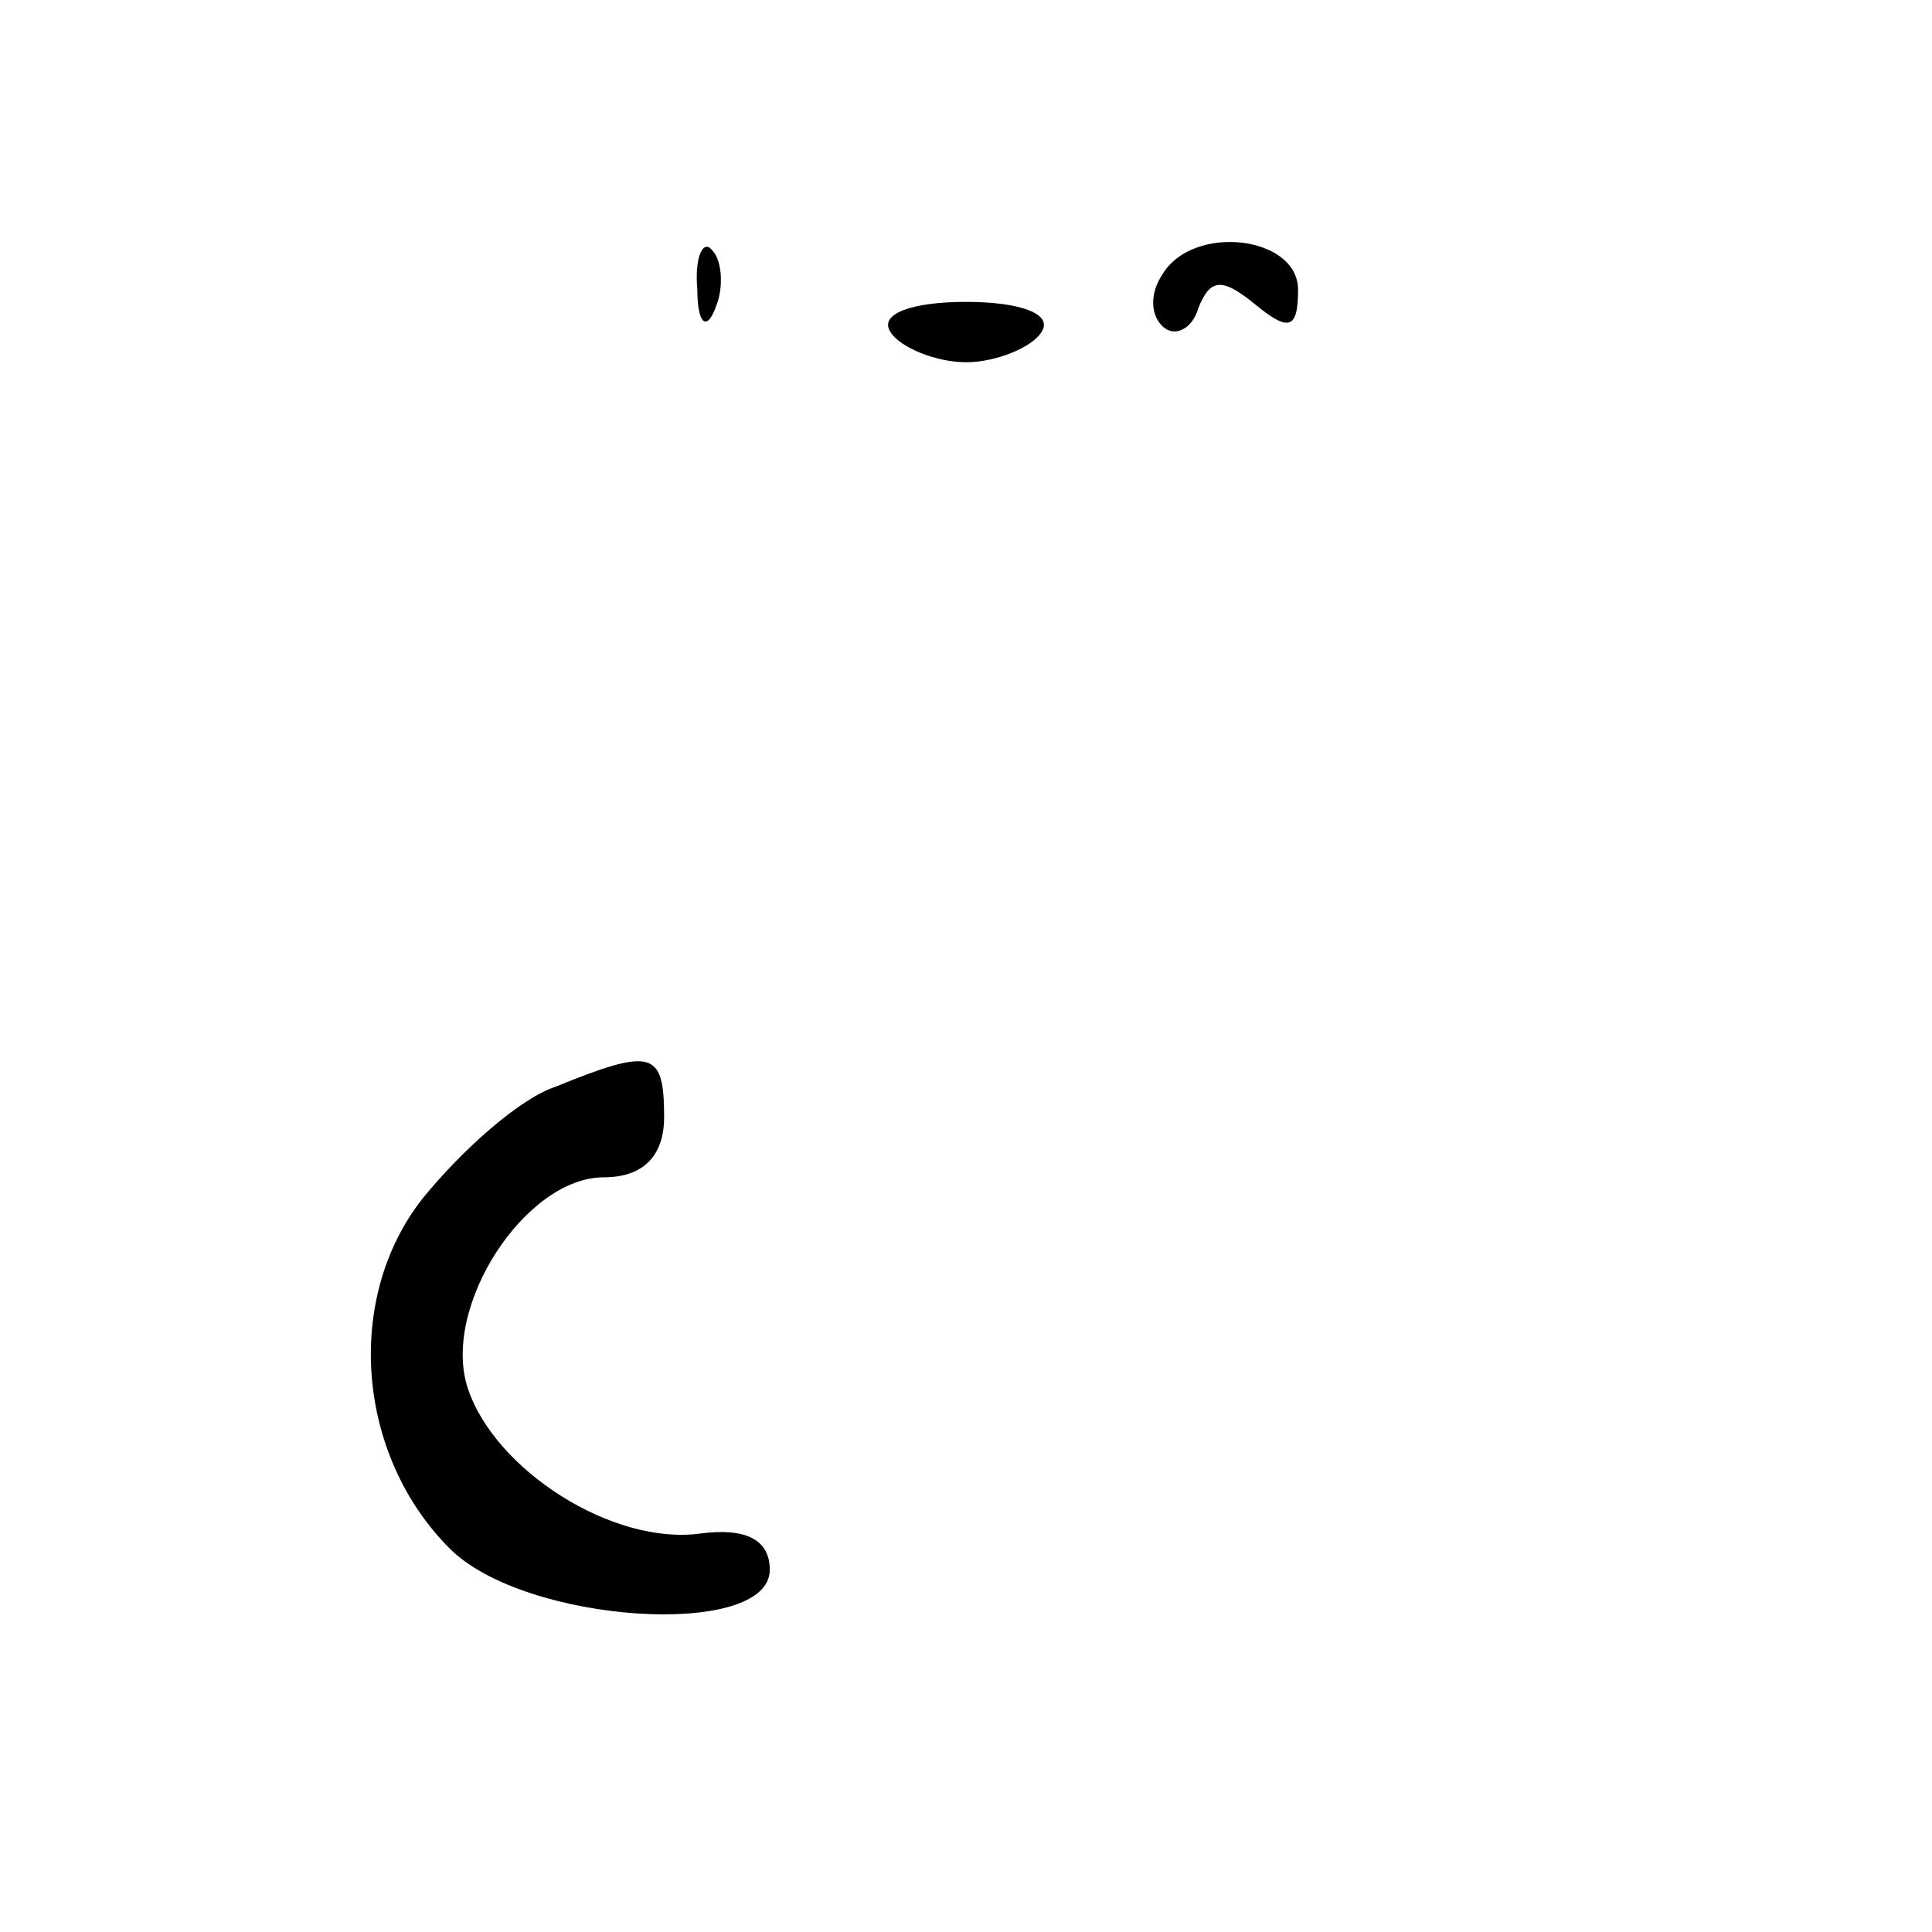 <?xml version="1.0" standalone="no"?>
<!DOCTYPE svg PUBLIC "-//W3C//DTD SVG 20010904//EN"
 "http://www.w3.org/TR/2001/REC-SVG-20010904/DTD/svg10.dtd">
<svg version="1.0" xmlns="http://www.w3.org/2000/svg"
 width="64pt" height="64pt" viewBox="0 0 64 64"
 preserveAspectRatio="xMidYMid meet">

<g transform="translate(0,64) scale(0.1,-0.1)"
fill="#000000" stroke="none">
<path d="M231 544 c0 -11 3 -14 6 -6 3 7 2 16 -1 19 -3 4 -6 -2 -5 -13z"/>
<path d="M385 549 c-4 -6 -4 -13 0 -17 4 -4 10 -1 12 6 4 10 8 10 19 1 11 -9
14 -8 14 5 0 18 -35 22 -45 5z"/>
<path d="M295 530 c3 -5 15 -10 25 -10 10 0 22 5 25 10 4 6 -7 10 -25 10 -18
0 -29 -4 -25 -10z"/>
<path d="M184 280 c-12 -4 -31 -21 -44 -37 -26 -33 -22 -85 9 -116 25 -25 106
-30 106 -7 0 10 -8 14 -23 12 -29 -4 -68 21 -77 48 -9 27 19 70 45 70 13 0 20
7 20 20 0 22 -4 23 -36 10z"/>
</g>
</svg>
